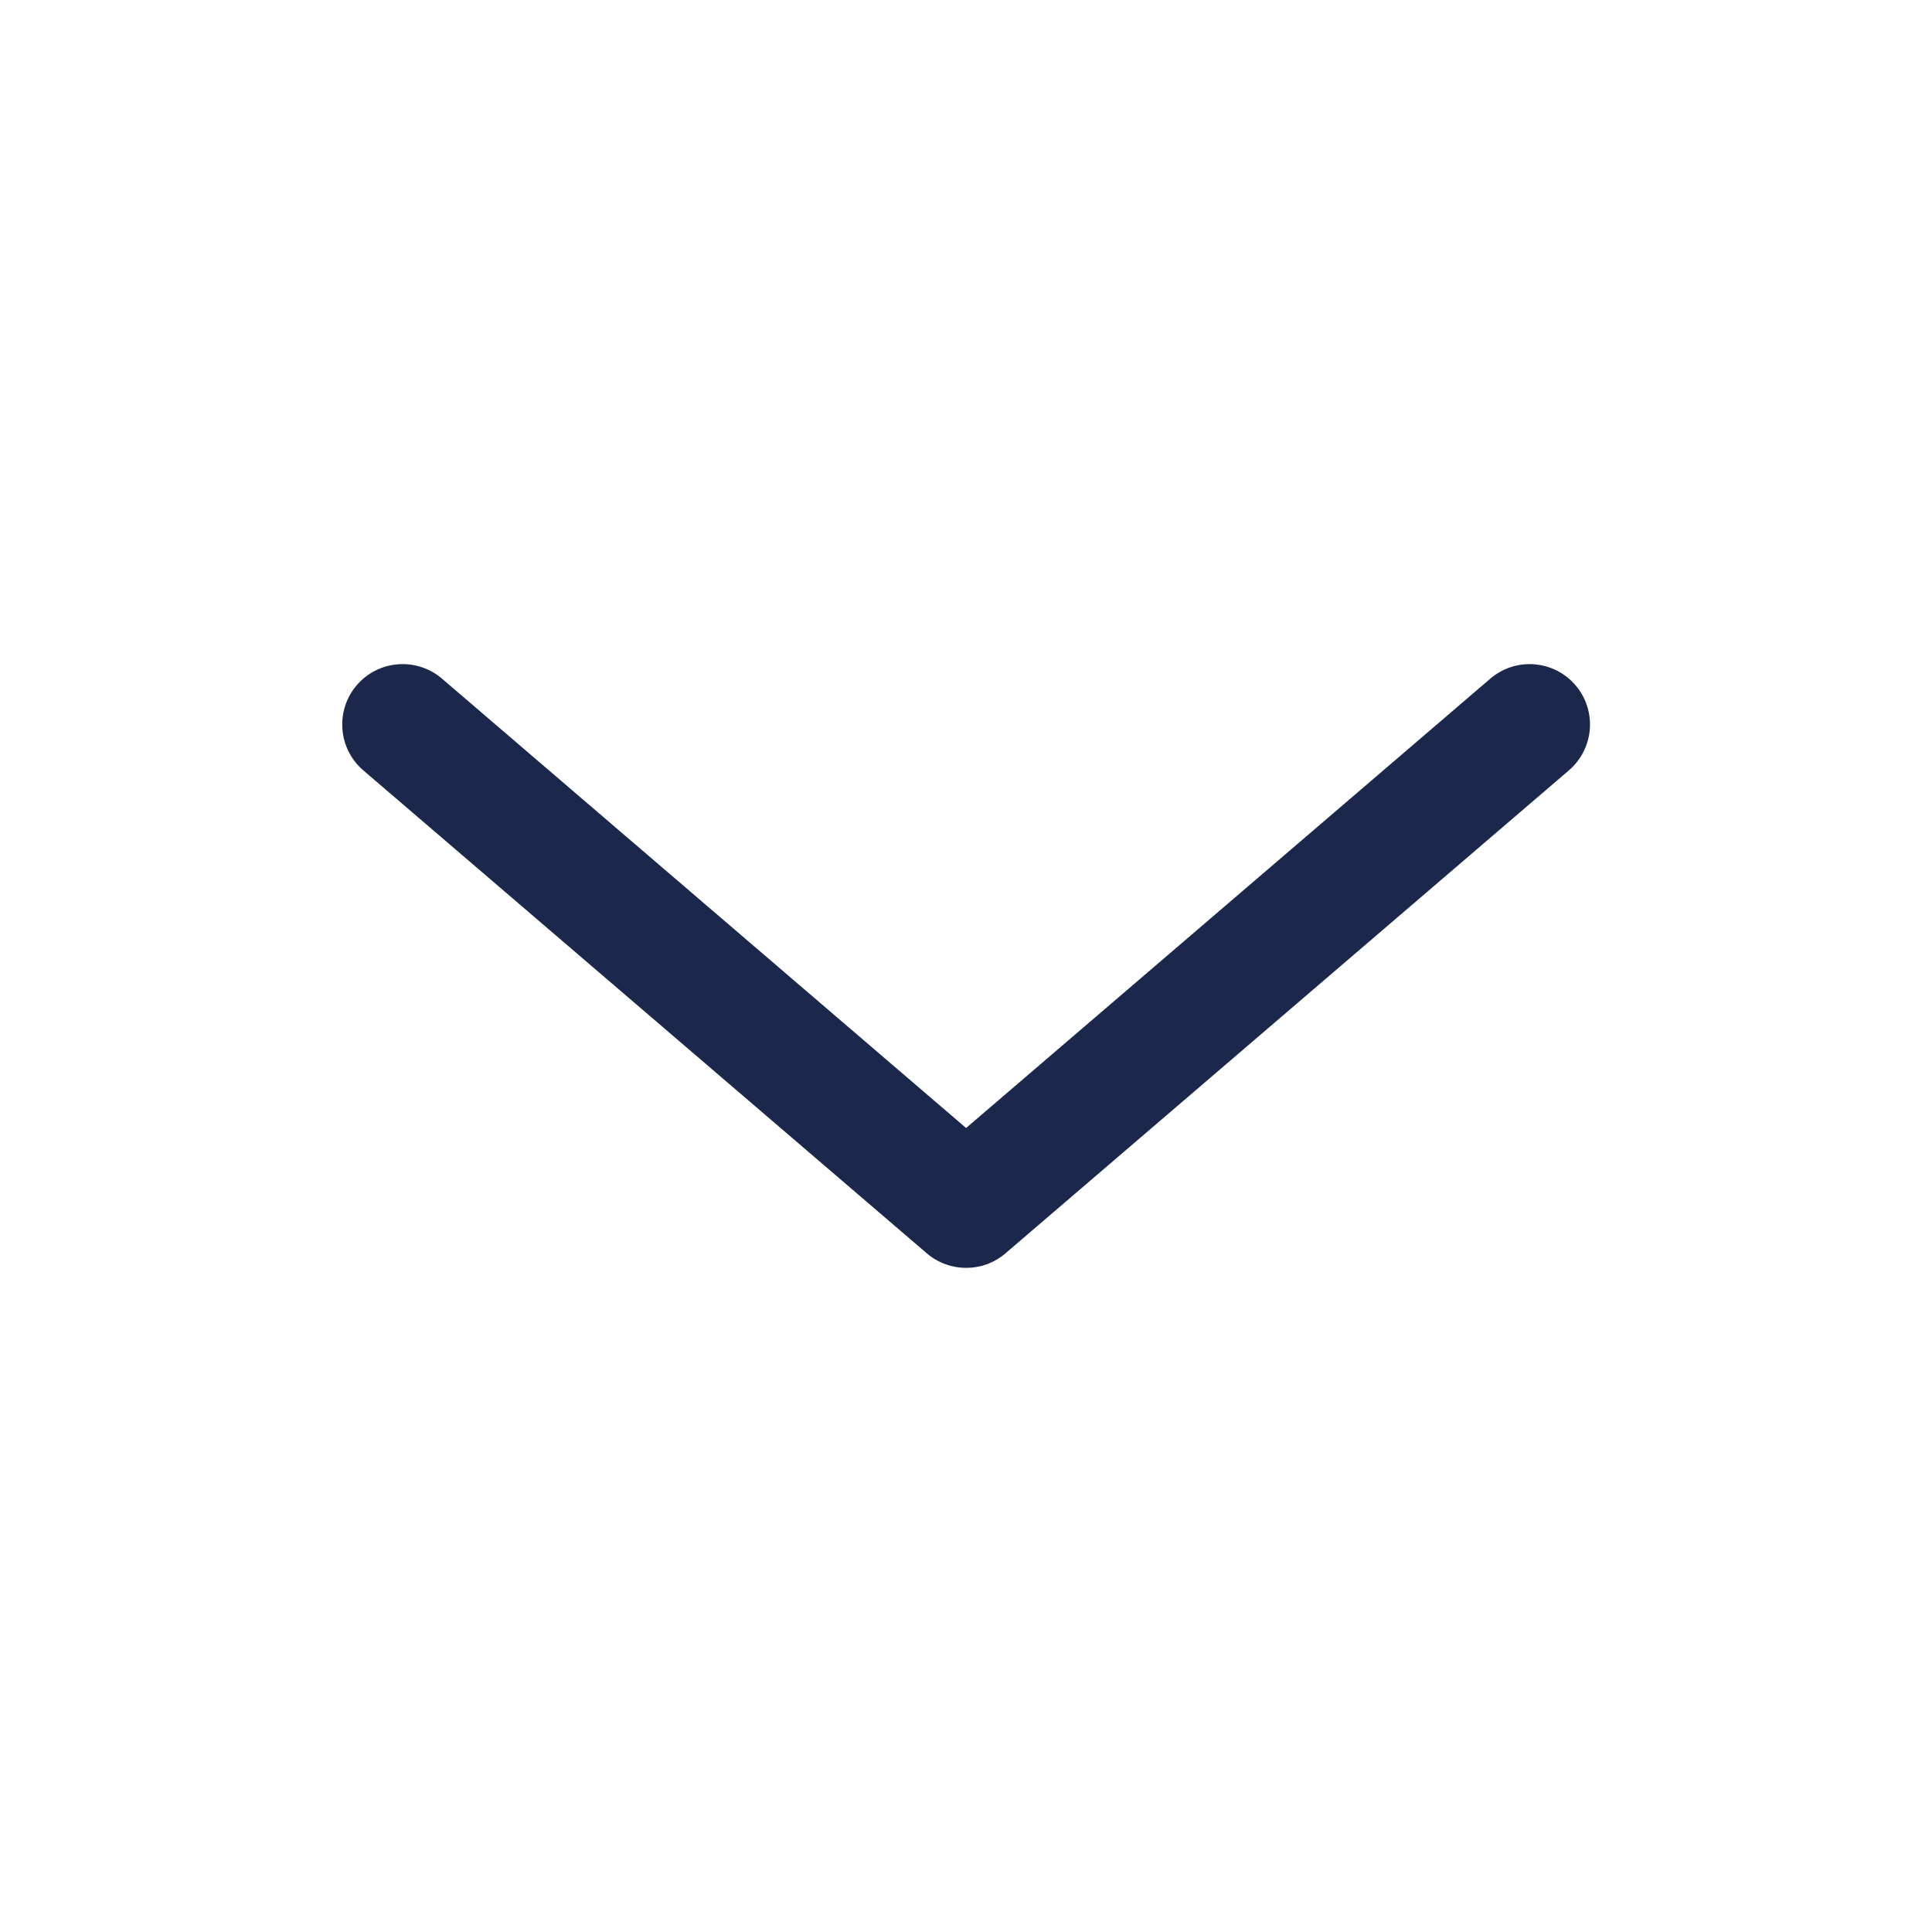 <svg width="20" height="20" viewBox="0 0 20 20" fill="none" xmlns="http://www.w3.org/2000/svg">
<path fill-rule="evenodd" clip-rule="evenodd" d="M3.693 7.093C3.918 6.831 4.313 6.801 4.575 7.025L10.001 11.677L15.428 7.025C15.69 6.801 16.084 6.831 16.309 7.093C16.534 7.355 16.503 7.75 16.241 7.975L10.408 12.975C10.174 13.175 9.829 13.175 9.595 12.975L3.761 7.975C3.499 7.75 3.469 7.355 3.693 7.093Z" fill="#1C274C"/>
</svg>
